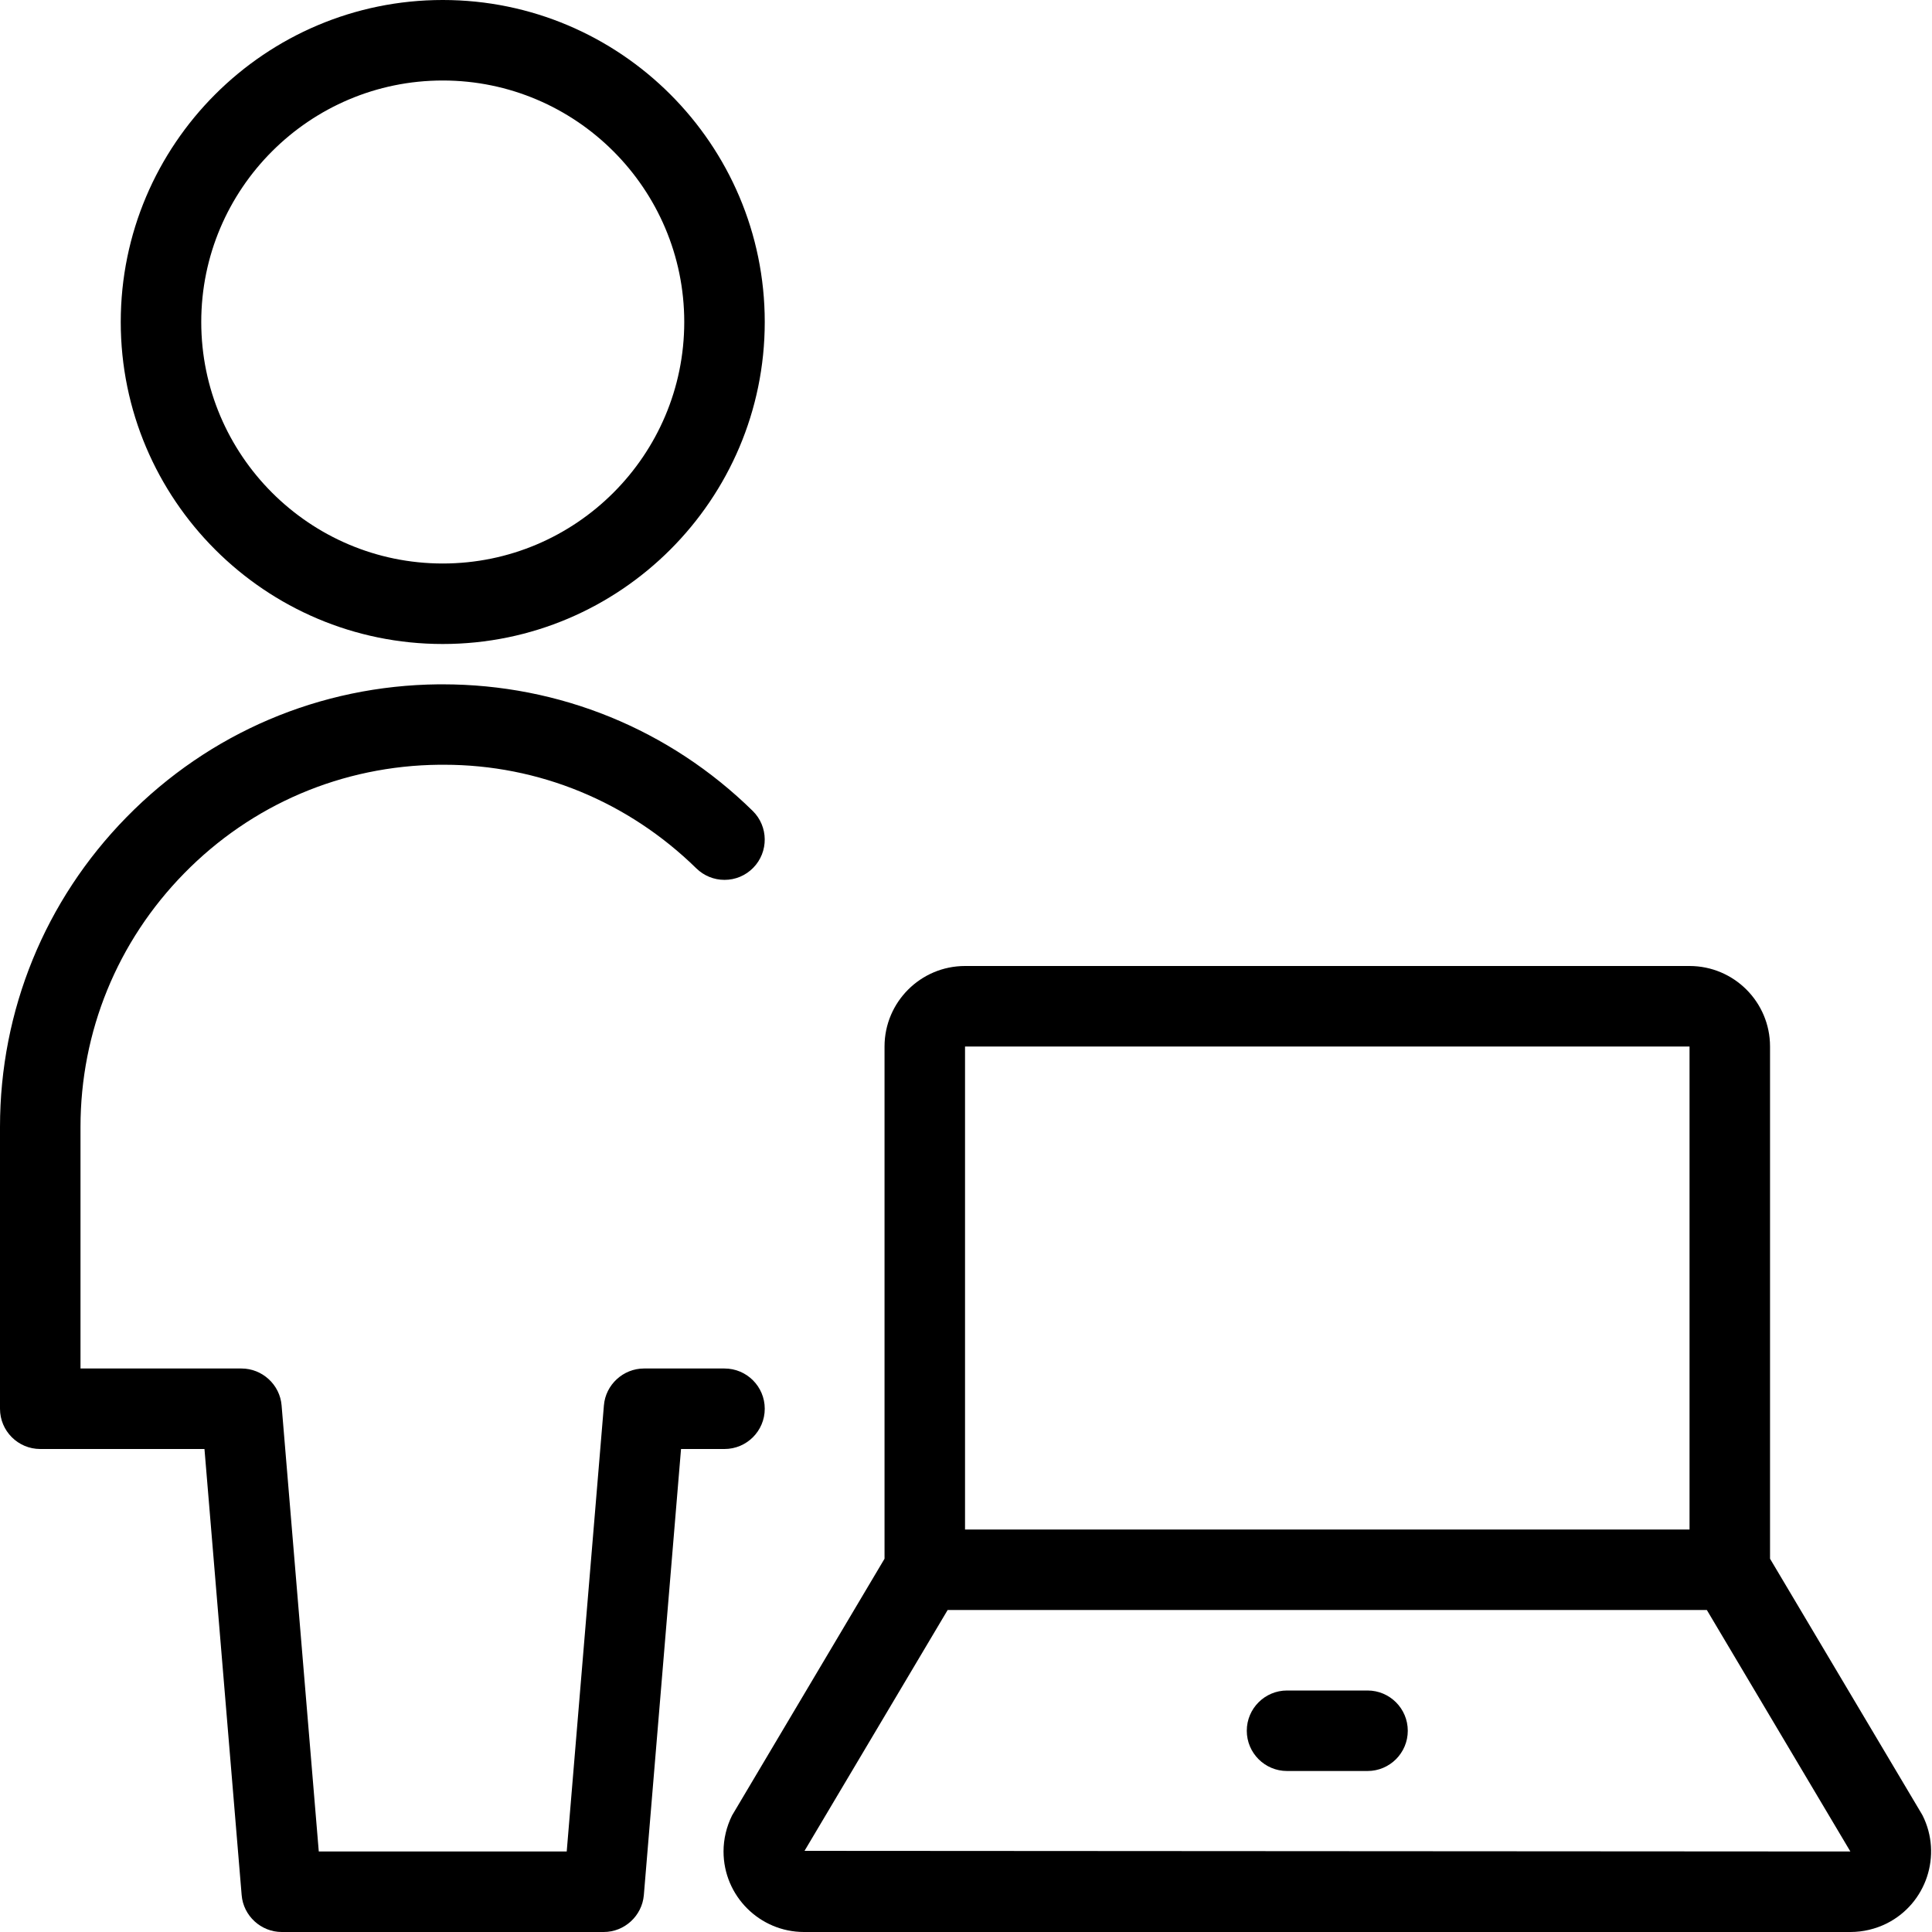 <?xml version="1.0" encoding="utf-8"?>
<!-- Generator: Adobe Illustrator 22.1.0, SVG Export Plug-In . SVG Version: 6.00 Build 0)  -->
<svg version="1.1" id="Light" xmlns="http://www.w3.org/2000/svg" xmlns:xlink="http://www.w3.org/1999/xlink" x="0px" y="0px"
	 viewBox="0 0 24 24" style="enable-background:new 0 0 24 24;" xml:space="preserve">
<g>
	<title>single-neutral-actions-laptop</title>
	<path d="M5.5,8c-2.206,0-4-1.794-4-4s1.794-4,4-4s4,1.794,4,4S7.705,8,5.5,8z M5.5,1c-1.654,0-3,1.346-3,3s1.346,3,3,3s3-1.346,3-3
		S7.154,1,5.5,1z"/>
	<path d="M3.5,24c-0.258,0-0.477-0.201-0.498-0.458L2.54,18H0.5C0.224,18,0,17.776,0,17.5V14c0-1.448,0.558-2.815,1.572-3.849
		C2.6,9.102,3.976,8.516,5.445,8.501l0.055,0c1.448,0,2.816,0.558,3.85,1.572c0.197,0.193,0.2,0.51,0.007,0.707
		C9.262,10.877,9.135,10.93,9,10.93c-0.131,0-0.256-0.051-0.35-0.143C7.803,9.958,6.691,9.5,5.517,9.5l-0.061,0
		c-1.203,0.012-2.328,0.491-3.169,1.35C1.457,11.697,1,12.815,1,14v3h2c0.258,0,0.477,0.201,0.498,0.458L3.96,23h3.08l0.462-5.542
		C7.523,17.201,7.742,17,8,17h1c0.276,0,0.5,0.224,0.5,0.5S9.276,18,9,18H8.46l-0.462,5.542C7.976,23.799,7.758,24,7.5,24H3.5z"/>
	<path d="M9.988,24c-0.551,0-1-0.448-1-1c0-0.155,0.037-0.309,0.106-0.448l1.894-3.189V13c0-0.552,0.449-1,1-1h9
		c0.552,0,1,0.448,1,1v6.363l1.877,3.158c0.003,0.005,0.015,0.026,0.018,0.031c0.247,0.493,0.047,1.095-0.446,1.342
		C23.298,23.963,23.143,24,22.988,24H9.988z M22.986,23l-1.783-3h-9.431l-1.778,2.992L22.986,23z M20.988,19v-6h-9l0,6H20.988z"/>
	<path d="M15.988,22c-0.276,0-0.5-0.224-0.5-0.5s0.224-0.5,0.5-0.5h1c0.276,0,0.5,0.224,0.5,0.5s-0.224,0.5-0.5,0.5H15.988z"/>
</g>
</svg>

